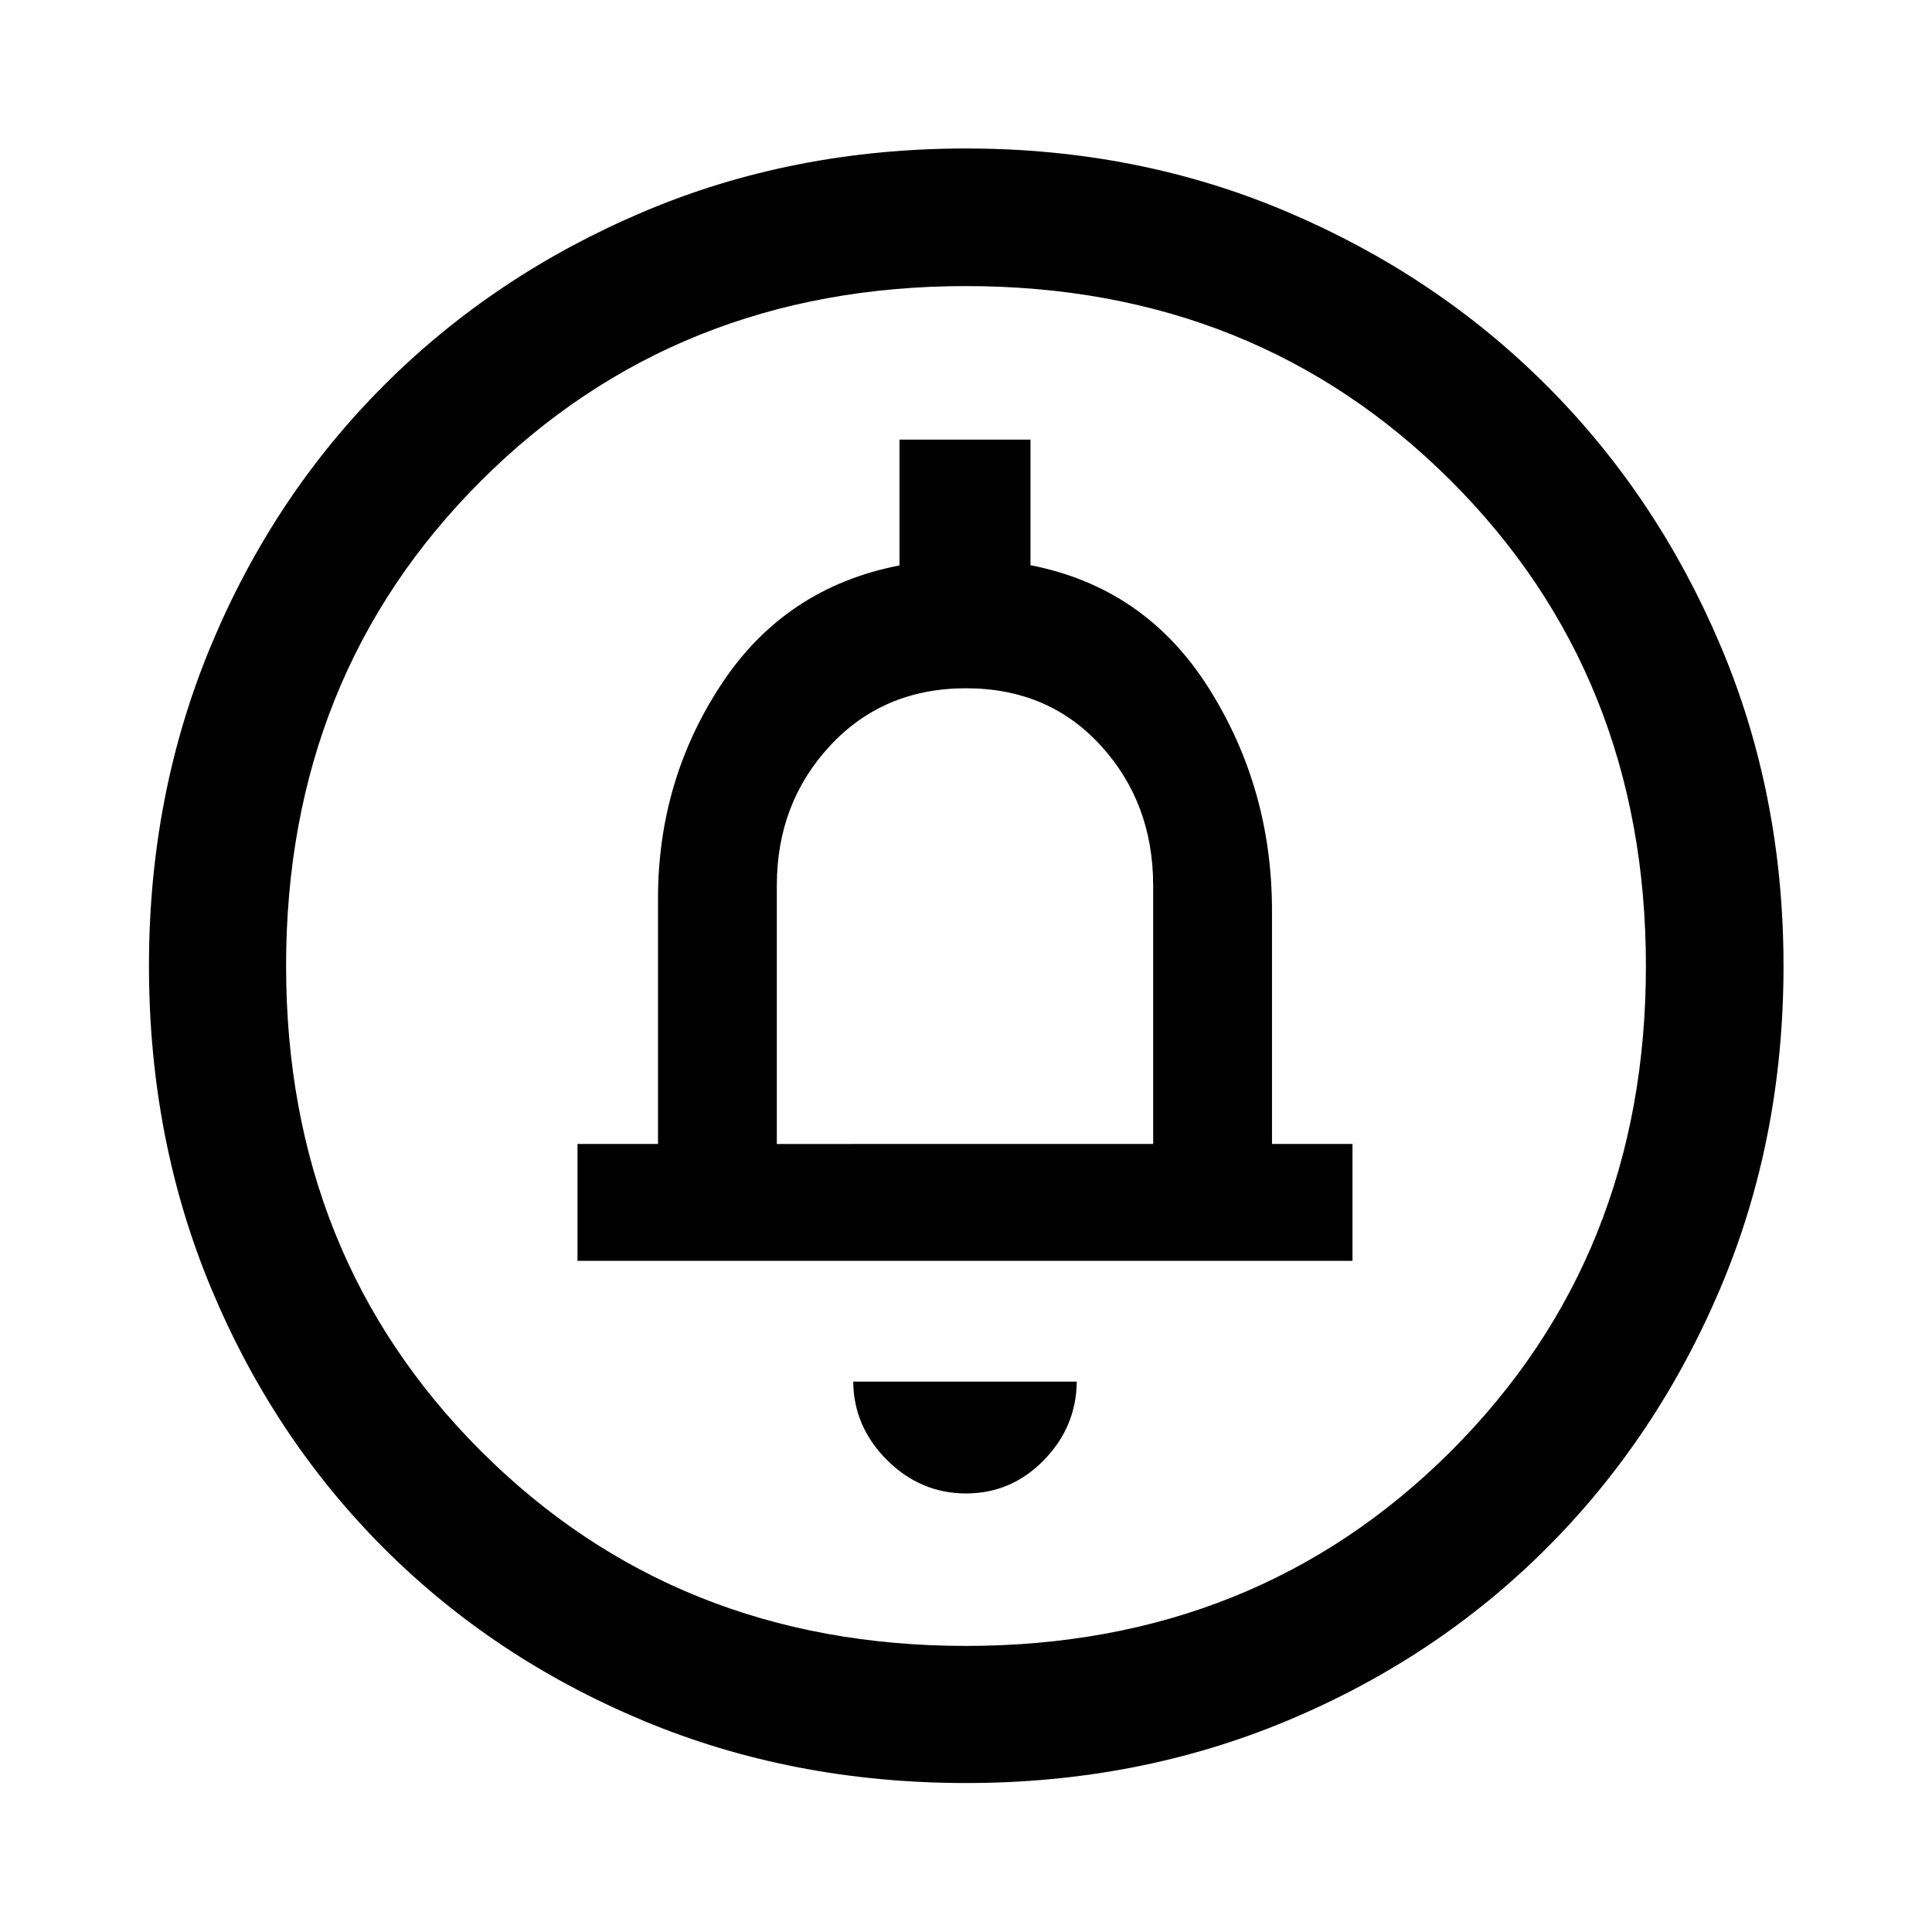 <svg xmlns="http://www.w3.org/2000/svg" width="48" height="48" viewBox="0 96 960 960"><path d="M480 838.087q22.522 0 38.663-16.522t16.38-39.043H423.957q.239 22.521 16.88 39.043T480 838.087ZM286.957 722.522h385.086v-58.087h-40V548.39q0-60.732-31.5-110.583-31.5-49.85-88.5-60.954v-62.418h-65.086v62.522q-56.761 11-88.381 58.85-31.619 47.851-31.619 106.671v121.957h-40v58.087ZM480.12 981.978q-86.316 0-160.508-30.998-74.193-30.998-128.893-85.699-54.701-54.7-85.699-128.893-30.998-74.192-30.998-160.508 0-85.315 30.941-159.403 30.942-74.088 85.699-128.893 54.757-54.805 128.95-86.303 74.192-31.499 160.508-31.499 85.315 0 159.416 31.468 74.102 31.467 128.916 86.268 54.815 54.801 86.29 128.883Q886.218 490.484 886.218 576q0 86.196-31.499 160.388-31.498 74.193-86.303 128.95-54.805 54.757-128.893 85.699-74.088 30.941-159.403 30.941Zm-.164-68.13q144.087 0 240.99-96.741 96.902-96.741 96.902-241.065 0-144.325-96.859-241.107-96.858-96.783-240.945-96.783t-240.99 96.741q-96.902 96.741-96.902 241.065 0 144.325 96.859 241.107 96.858 96.783 240.945 96.783ZM386 664.435V536q0-41 26.5-69.5T480 438q41 0 67 28.5t26 69.5v128.435H386ZM480 576Z"/></svg>